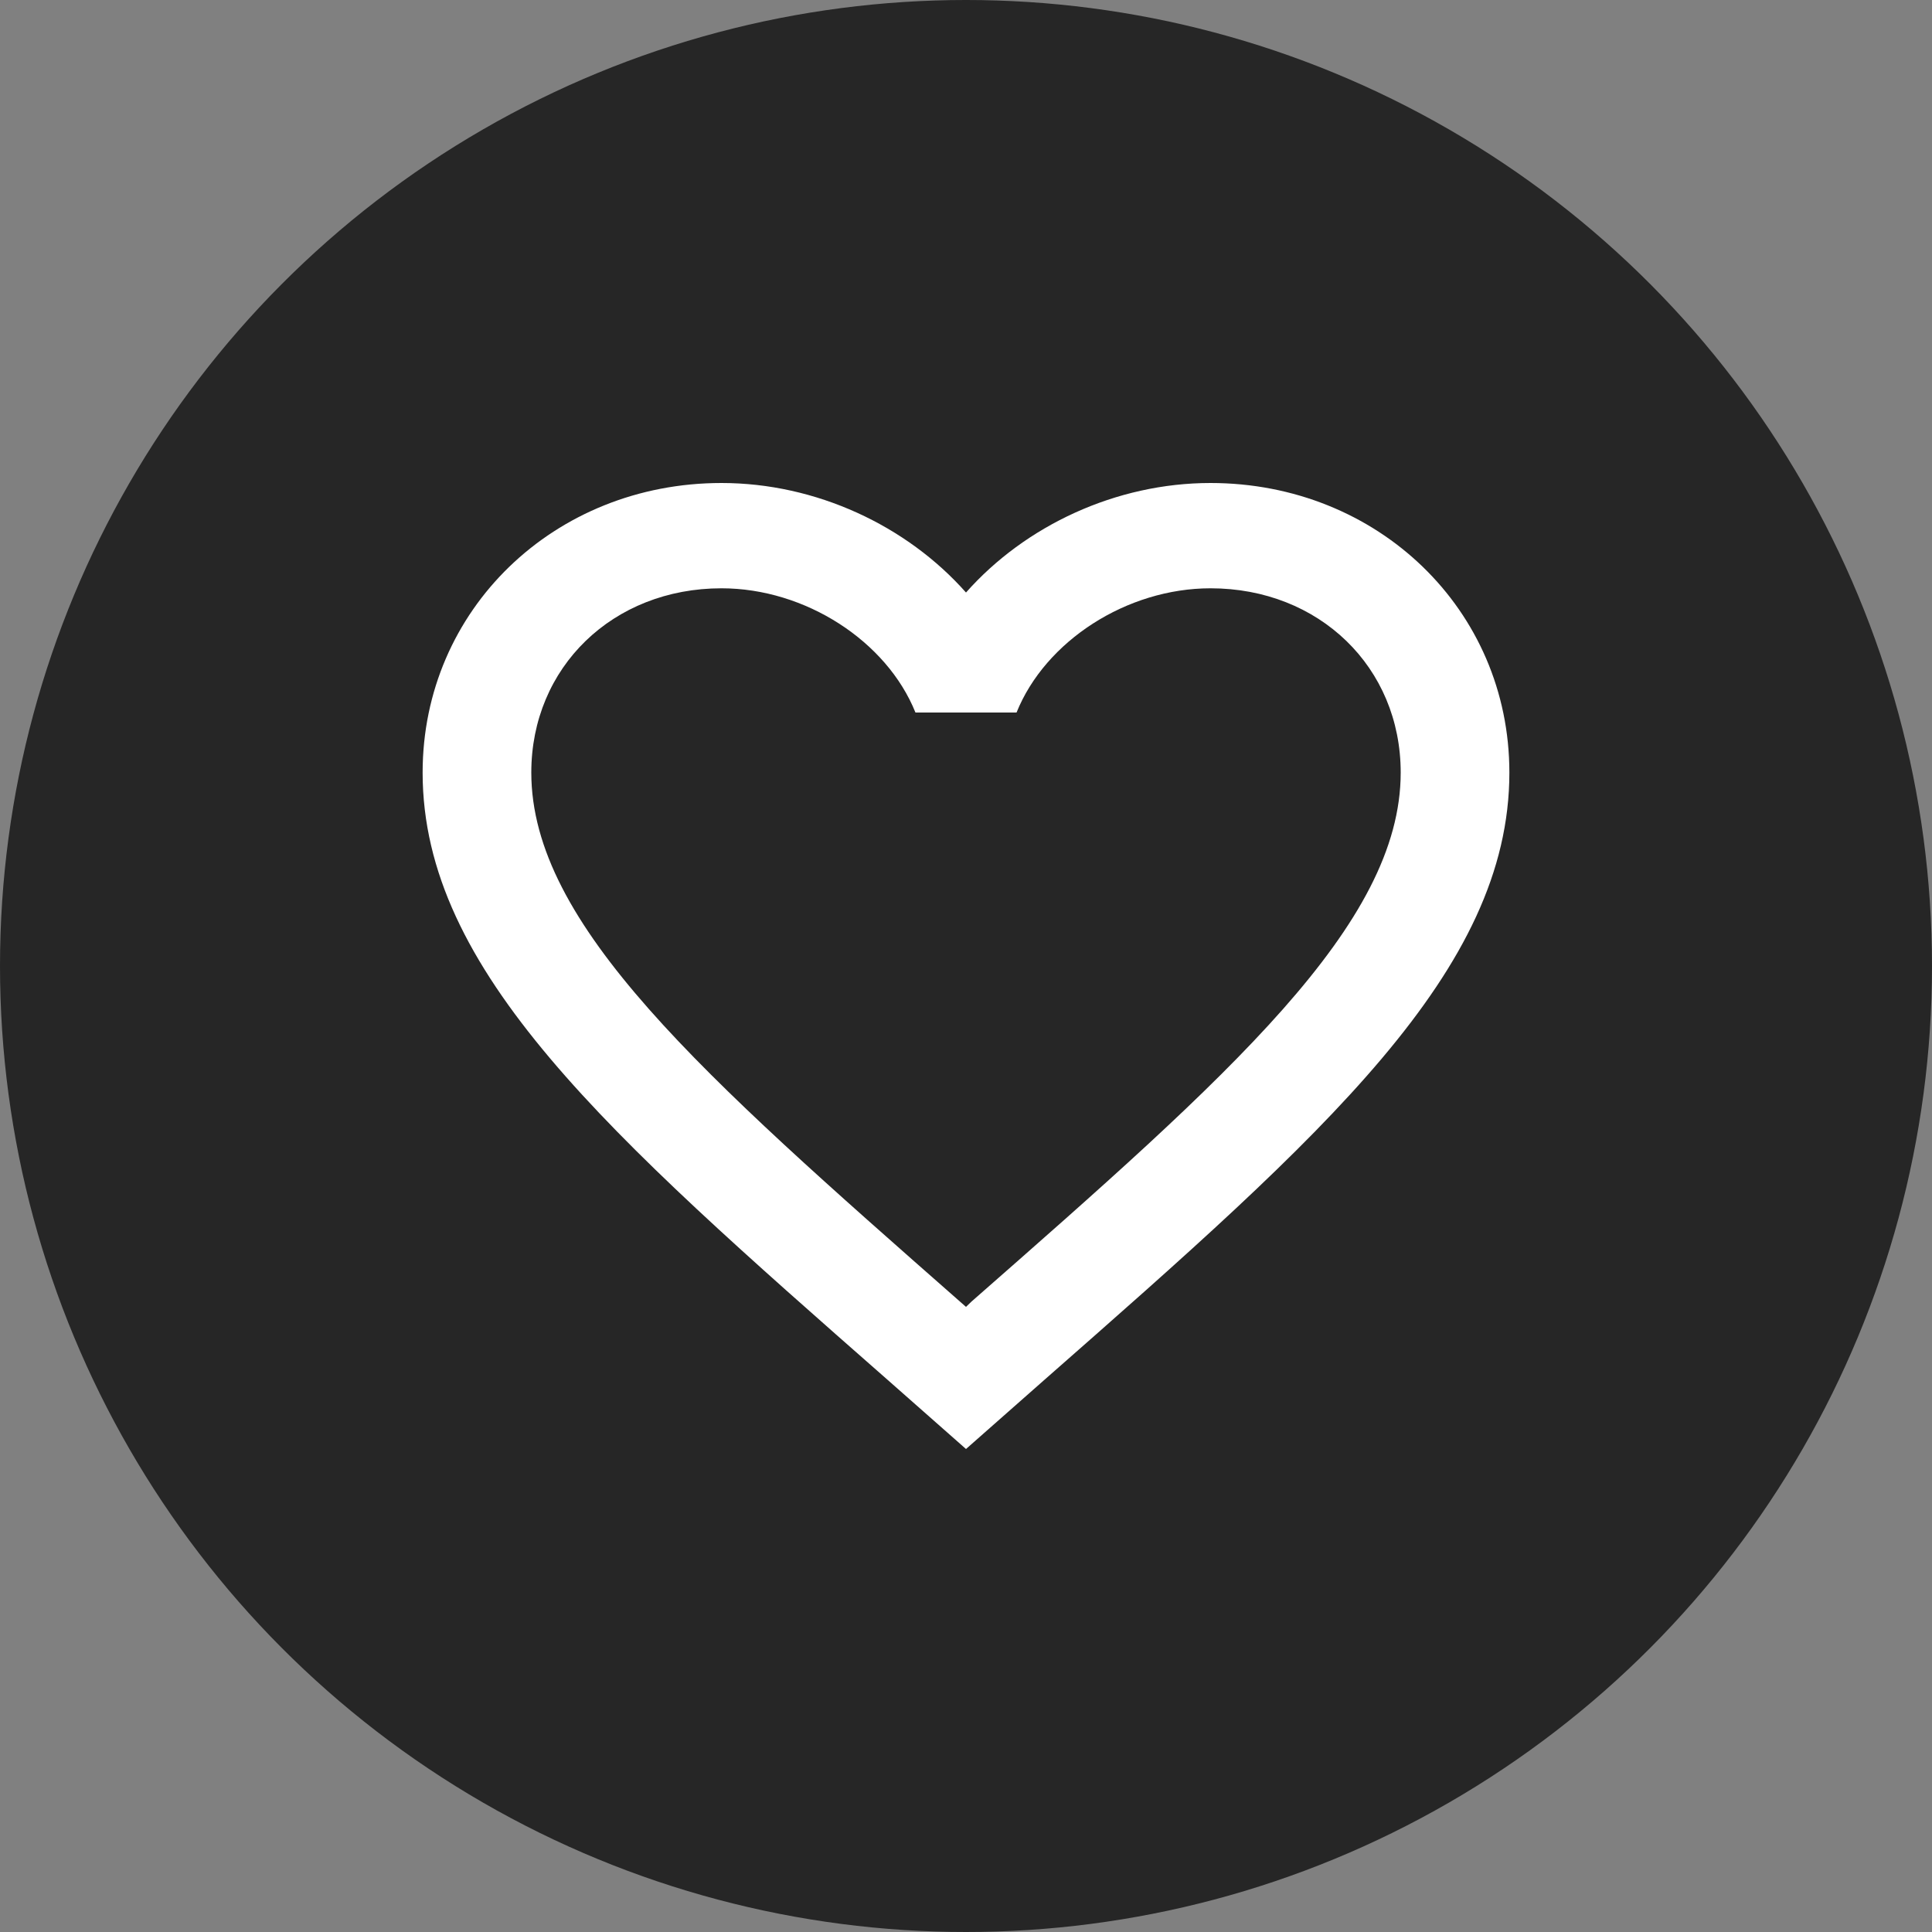 <svg width="32" height="32" viewBox="0 0 32 32" fill="none" xmlns="http://www.w3.org/2000/svg">
<rect x="0" y="0" width="32" height="32" fill="#808080" stroke="none"/>
<g style="mix-blend-mode:multiply" opacity="0.7">
<circle cx="16" cy="16" r="16" fill="black"/>
</g>
<path d="M16.09 21.559L16 21.646L15.901 21.559C11.626 17.8 8.8 15.316 8.8 12.796C8.8 11.052 10.15 9.744 11.95 9.744C13.336 9.744 14.686 10.616 15.163 11.802H16.837C17.314 10.616 18.664 9.744 20.05 9.744C21.85 9.744 23.2 11.052 23.2 12.796C23.2 15.316 20.374 17.8 16.09 21.559ZM20.05 8C18.484 8 16.981 8.706 16 9.814C15.019 8.706 13.516 8 11.95 8C9.178 8 7 10.101 7 12.796C7 16.083 10.06 18.777 14.695 22.849L16 24L17.305 22.849C21.94 18.777 25 16.083 25 12.796C25 10.101 22.822 8 20.05 8Z" fill="white"/>
</svg>
